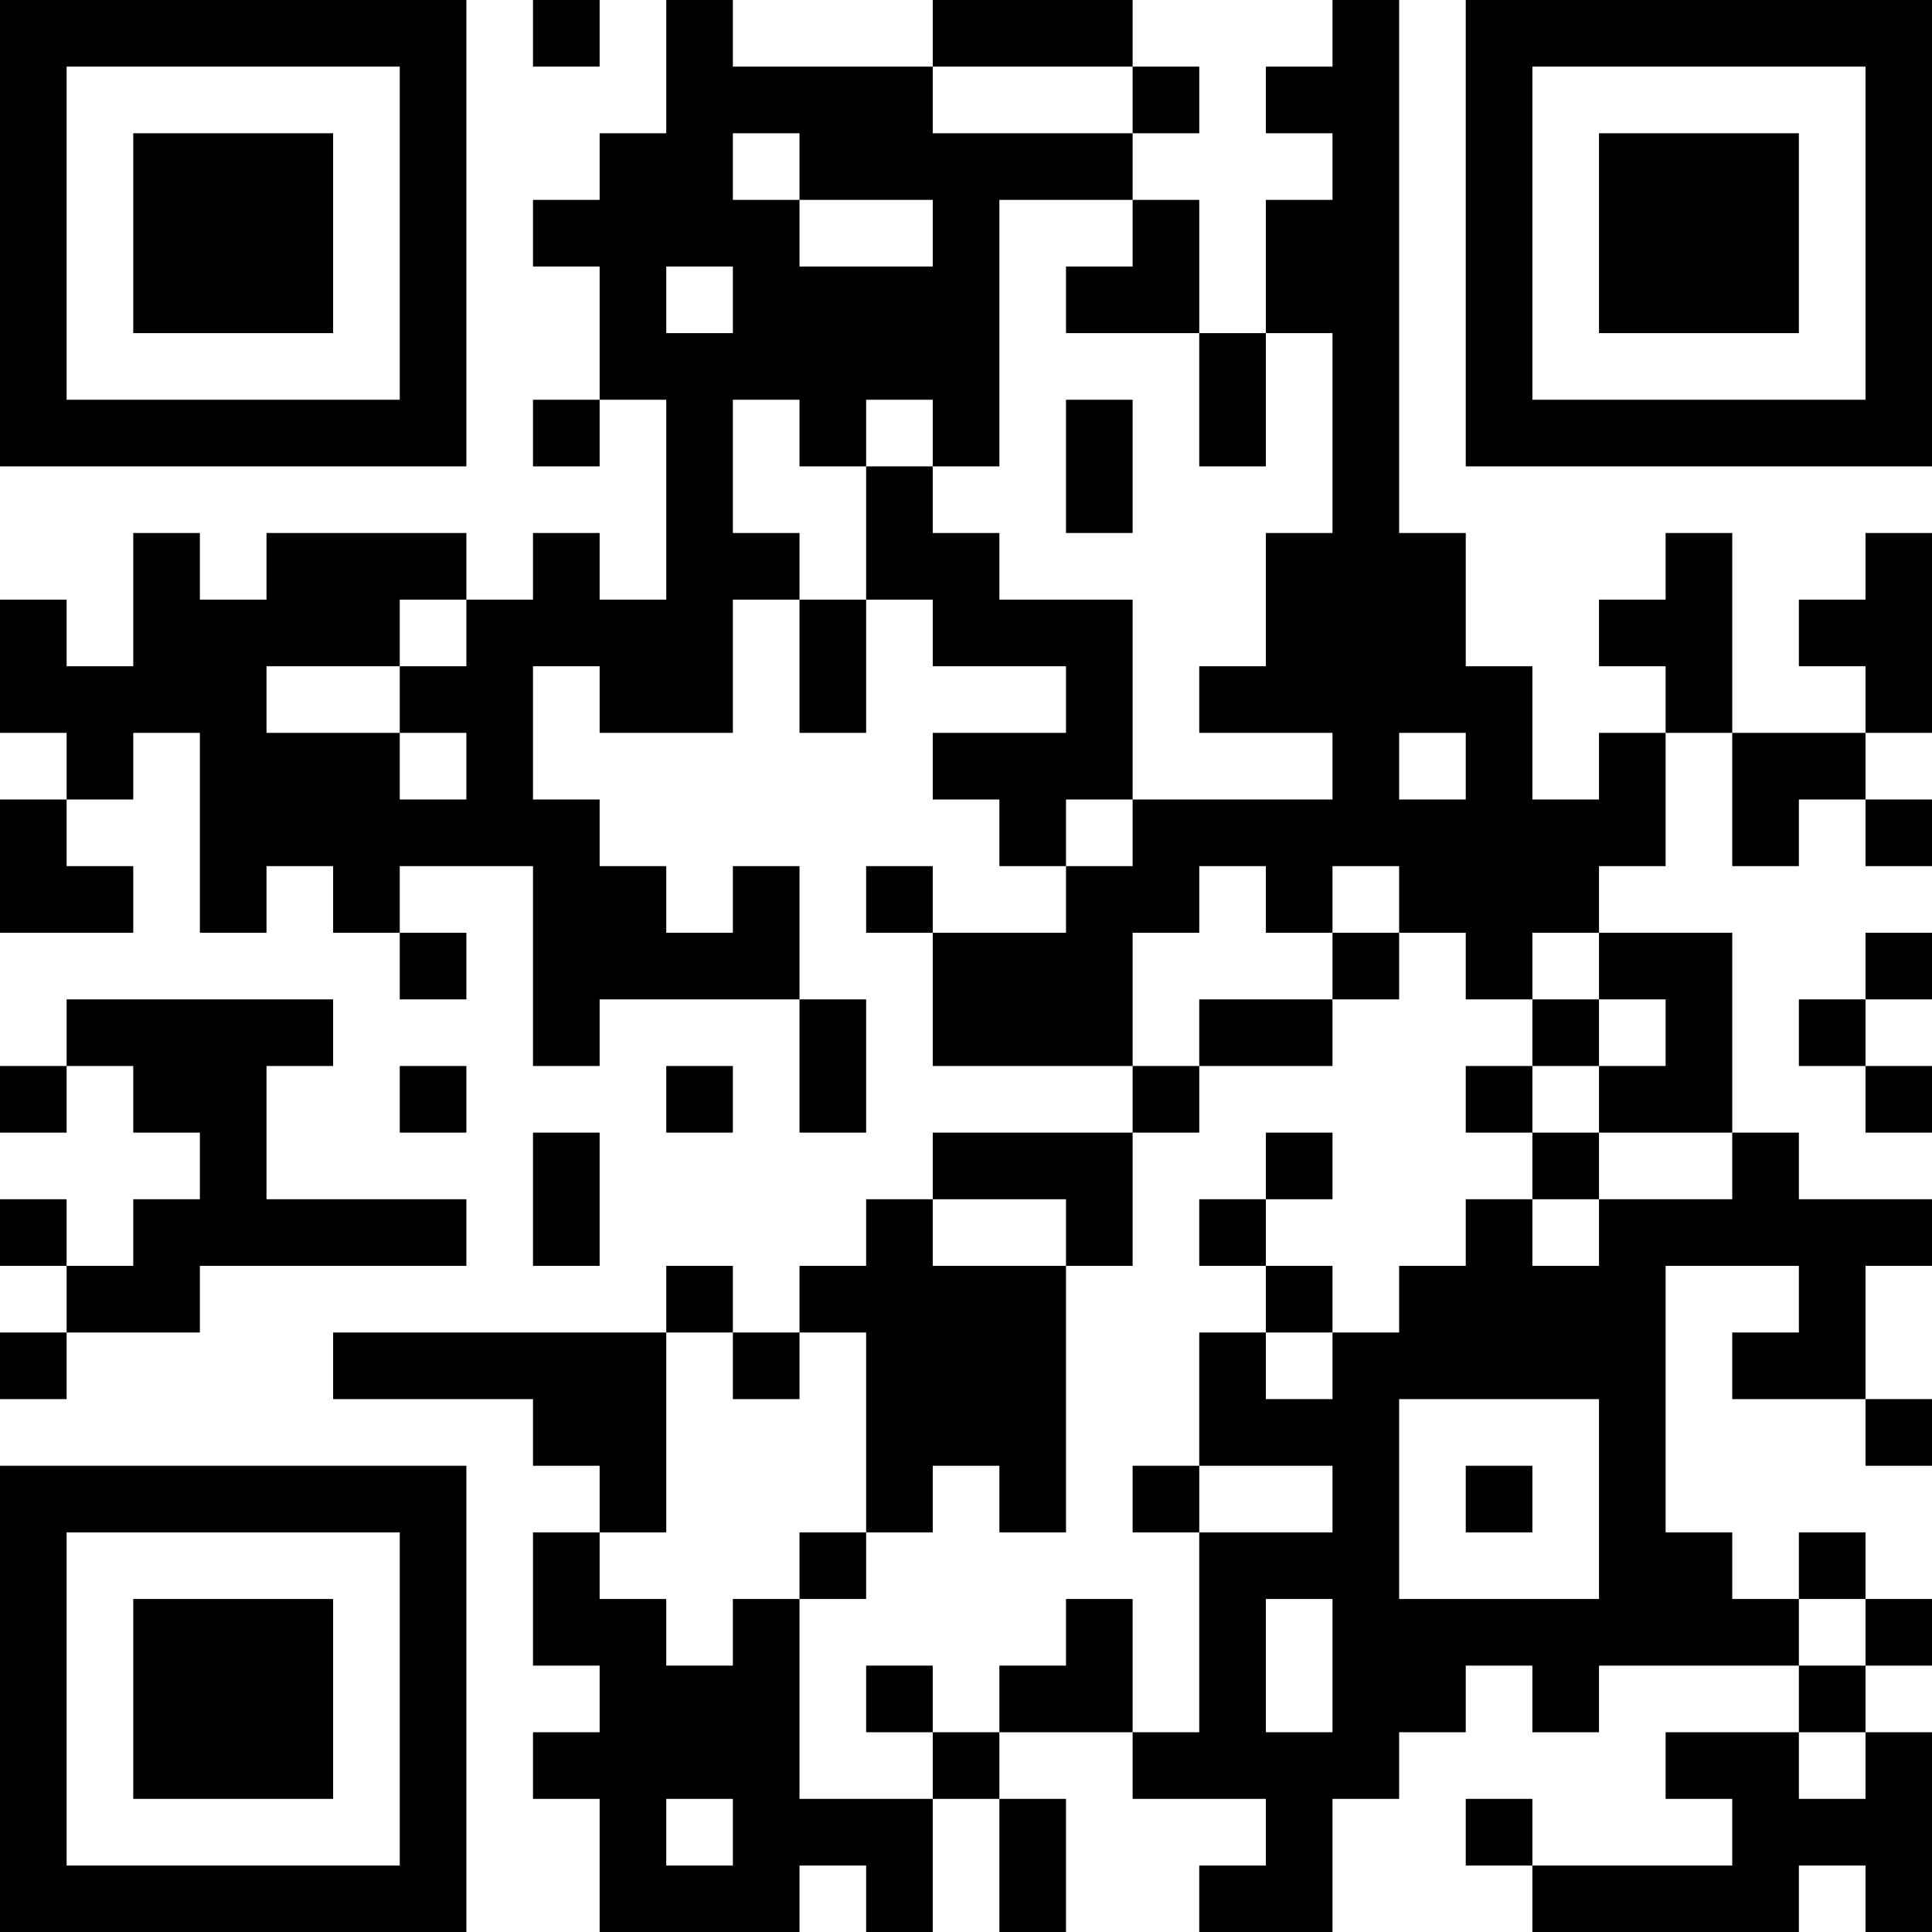 <?xml version="1.0" encoding="UTF-8"?>
<svg xmlns="http://www.w3.org/2000/svg" version="1.1" width="200" height="200" viewBox="0 0 200 200"><rect x="0" y="0" width="200" height="200" fill="#ffffff"/><g transform="scale(6.897)"><g transform="translate(0,0)"><path fill-rule="evenodd" d="M8 0L8 1L9 1L9 0ZM10 0L10 2L9 2L9 3L8 3L8 4L9 4L9 6L8 6L8 7L9 7L9 6L10 6L10 9L9 9L9 8L8 8L8 9L7 9L7 8L4 8L4 9L3 9L3 8L2 8L2 10L1 10L1 9L0 9L0 11L1 11L1 12L0 12L0 14L2 14L2 13L1 13L1 12L2 12L2 11L3 11L3 14L4 14L4 13L5 13L5 14L6 14L6 15L7 15L7 14L6 14L6 13L8 13L8 16L9 16L9 15L12 15L12 17L13 17L13 15L12 15L12 13L11 13L11 14L10 14L10 13L9 13L9 12L8 12L8 10L9 10L9 11L11 11L11 9L12 9L12 11L13 11L13 9L14 9L14 10L16 10L16 11L14 11L14 12L15 12L15 13L16 13L16 14L14 14L14 13L13 13L13 14L14 14L14 16L17 16L17 17L14 17L14 18L13 18L13 19L12 19L12 20L11 20L11 19L10 19L10 20L5 20L5 21L8 21L8 22L9 22L9 23L8 23L8 25L9 25L9 26L8 26L8 27L9 27L9 29L12 29L12 28L13 28L13 29L14 29L14 27L15 27L15 29L16 29L16 27L15 27L15 26L17 26L17 27L19 27L19 28L18 28L18 29L20 29L20 27L21 27L21 26L22 26L22 25L23 25L23 26L24 26L24 25L27 25L27 26L25 26L25 27L26 27L26 28L23 28L23 27L22 27L22 28L23 28L23 29L27 29L27 28L28 28L28 29L29 29L29 26L28 26L28 25L29 25L29 24L28 24L28 23L27 23L27 24L26 24L26 23L25 23L25 19L27 19L27 20L26 20L26 21L28 21L28 22L29 22L29 21L28 21L28 19L29 19L29 18L27 18L27 17L26 17L26 14L24 14L24 13L25 13L25 11L26 11L26 13L27 13L27 12L28 12L28 13L29 13L29 12L28 12L28 11L29 11L29 8L28 8L28 9L27 9L27 10L28 10L28 11L26 11L26 8L25 8L25 9L24 9L24 10L25 10L25 11L24 11L24 12L23 12L23 10L22 10L22 8L21 8L21 0L20 0L20 1L19 1L19 2L20 2L20 3L19 3L19 5L18 5L18 3L17 3L17 2L18 2L18 1L17 1L17 0L14 0L14 1L11 1L11 0ZM14 1L14 2L17 2L17 1ZM11 2L11 3L12 3L12 4L14 4L14 3L12 3L12 2ZM15 3L15 7L14 7L14 6L13 6L13 7L12 7L12 6L11 6L11 8L12 8L12 9L13 9L13 7L14 7L14 8L15 8L15 9L17 9L17 12L16 12L16 13L17 13L17 12L20 12L20 11L18 11L18 10L19 10L19 8L20 8L20 5L19 5L19 7L18 7L18 5L16 5L16 4L17 4L17 3ZM10 4L10 5L11 5L11 4ZM16 6L16 8L17 8L17 6ZM6 9L6 10L4 10L4 11L6 11L6 12L7 12L7 11L6 11L6 10L7 10L7 9ZM21 11L21 12L22 12L22 11ZM18 13L18 14L17 14L17 16L18 16L18 17L17 17L17 19L16 19L16 18L14 18L14 19L16 19L16 23L15 23L15 22L14 22L14 23L13 23L13 20L12 20L12 21L11 21L11 20L10 20L10 23L9 23L9 24L10 24L10 25L11 25L11 24L12 24L12 27L14 27L14 26L15 26L15 25L16 25L16 24L17 24L17 26L18 26L18 23L20 23L20 22L18 22L18 20L19 20L19 21L20 21L20 20L21 20L21 19L22 19L22 18L23 18L23 19L24 19L24 18L26 18L26 17L24 17L24 16L25 16L25 15L24 15L24 14L23 14L23 15L22 15L22 14L21 14L21 13L20 13L20 14L19 14L19 13ZM20 14L20 15L18 15L18 16L20 16L20 15L21 15L21 14ZM28 14L28 15L27 15L27 16L28 16L28 17L29 17L29 16L28 16L28 15L29 15L29 14ZM1 15L1 16L0 16L0 17L1 17L1 16L2 16L2 17L3 17L3 18L2 18L2 19L1 19L1 18L0 18L0 19L1 19L1 20L0 20L0 21L1 21L1 20L3 20L3 19L7 19L7 18L4 18L4 16L5 16L5 15ZM23 15L23 16L22 16L22 17L23 17L23 18L24 18L24 17L23 17L23 16L24 16L24 15ZM6 16L6 17L7 17L7 16ZM10 16L10 17L11 17L11 16ZM8 17L8 19L9 19L9 17ZM19 17L19 18L18 18L18 19L19 19L19 20L20 20L20 19L19 19L19 18L20 18L20 17ZM21 21L21 24L24 24L24 21ZM17 22L17 23L18 23L18 22ZM22 22L22 23L23 23L23 22ZM12 23L12 24L13 24L13 23ZM19 24L19 26L20 26L20 24ZM27 24L27 25L28 25L28 24ZM13 25L13 26L14 26L14 25ZM27 26L27 27L28 27L28 26ZM10 27L10 28L11 28L11 27ZM0 0L0 7L7 7L7 0ZM1 1L1 6L6 6L6 1ZM2 2L2 5L5 5L5 2ZM22 0L22 7L29 7L29 0ZM23 1L23 6L28 6L28 1ZM24 2L24 5L27 5L27 2ZM0 22L0 29L7 29L7 22ZM1 23L1 28L6 28L6 23ZM2 24L2 27L5 27L5 24Z" fill="#000000"/></g></g></svg>
